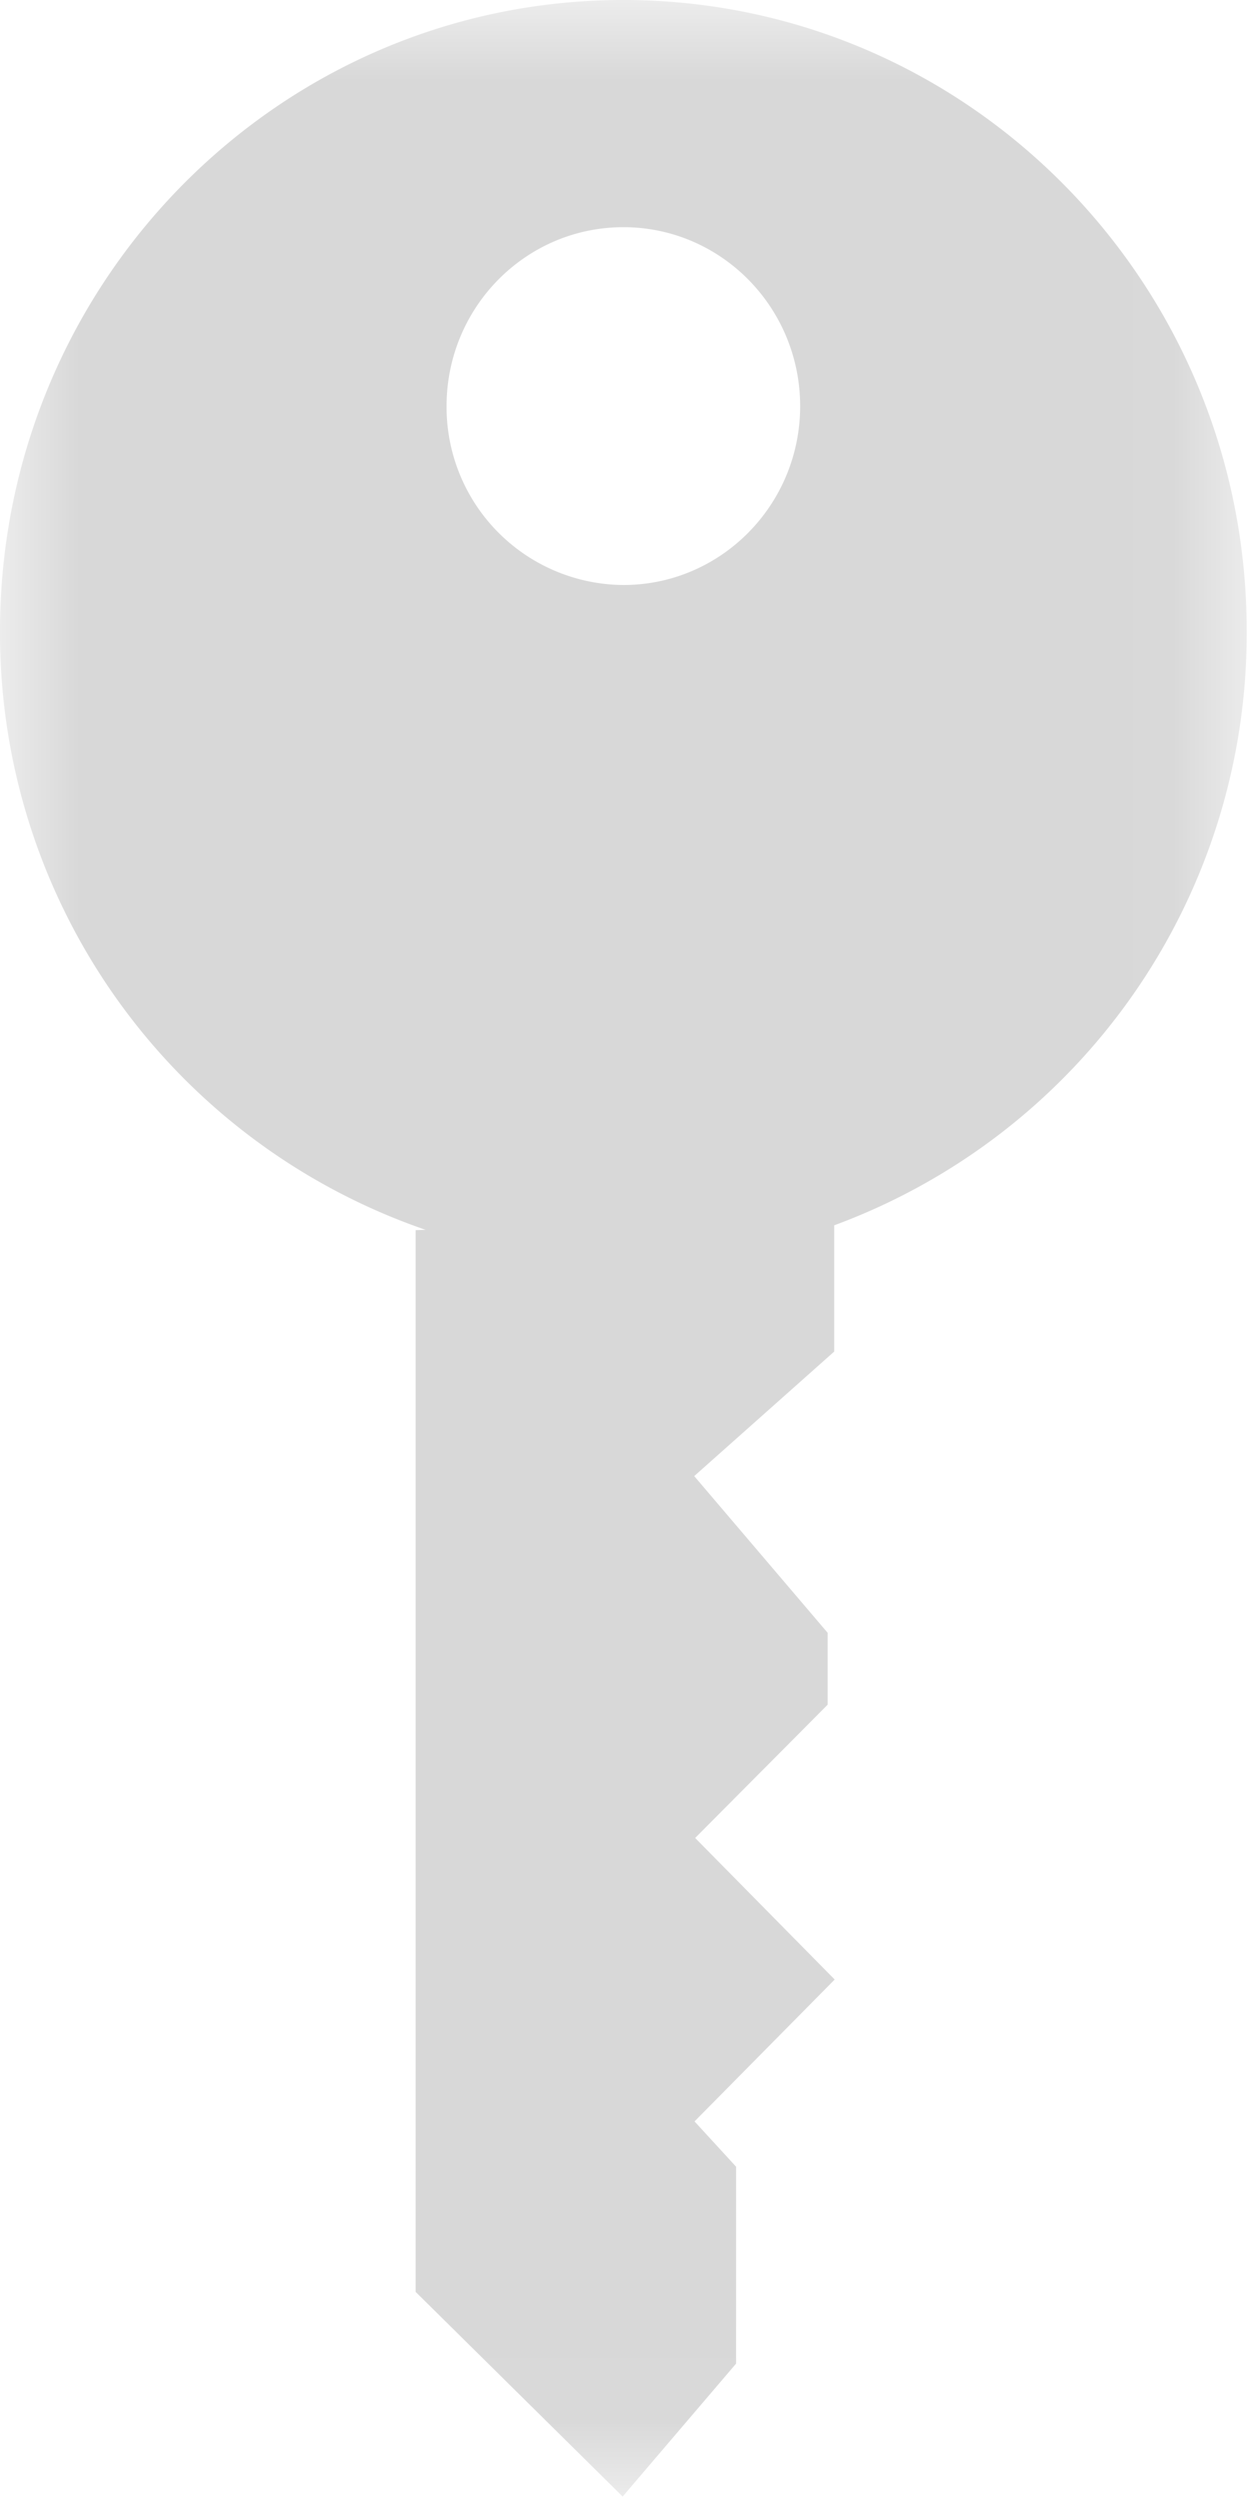 <svg xmlns="http://www.w3.org/2000/svg" xmlns:xlink="http://www.w3.org/1999/xlink" width="8" height="16" viewBox="0 0 8 16">
    <defs>
        <path id="a" d="M7.979 7.99v7.988H0V0h7.979v7.99z"/>
    </defs>
    <g fill="none" fill-rule="evenodd">
        <mask id="b" fill="#fff">
            <use xlink:href="#a"/>
        </mask>
        <path fill="#D8D8D8" d="M5.121 2.599c0 .632-.507 1.145-1.131 1.145A1.139 1.139 0 0 1 2.858 2.6c0-.633.506-1.146 1.132-1.146.624 0 1.131.513 1.131 1.146M0 4.039a4.037 4.037 0 0 0 2.724 3.832l-.064.002v6.795l1.325 1.31.726-.851v-1.26l-.266-.29.897-.908-.893-.906.848-.853v-.46l-.854-1.003.896-.797v-.808a4.038 4.038 0 0 0 2.64-3.803C7.979 1.81 6.193 0 3.989 0 1.787 0 0 1.808 0 4.04" mask="url(#b)"/>
    </g>
</svg>
